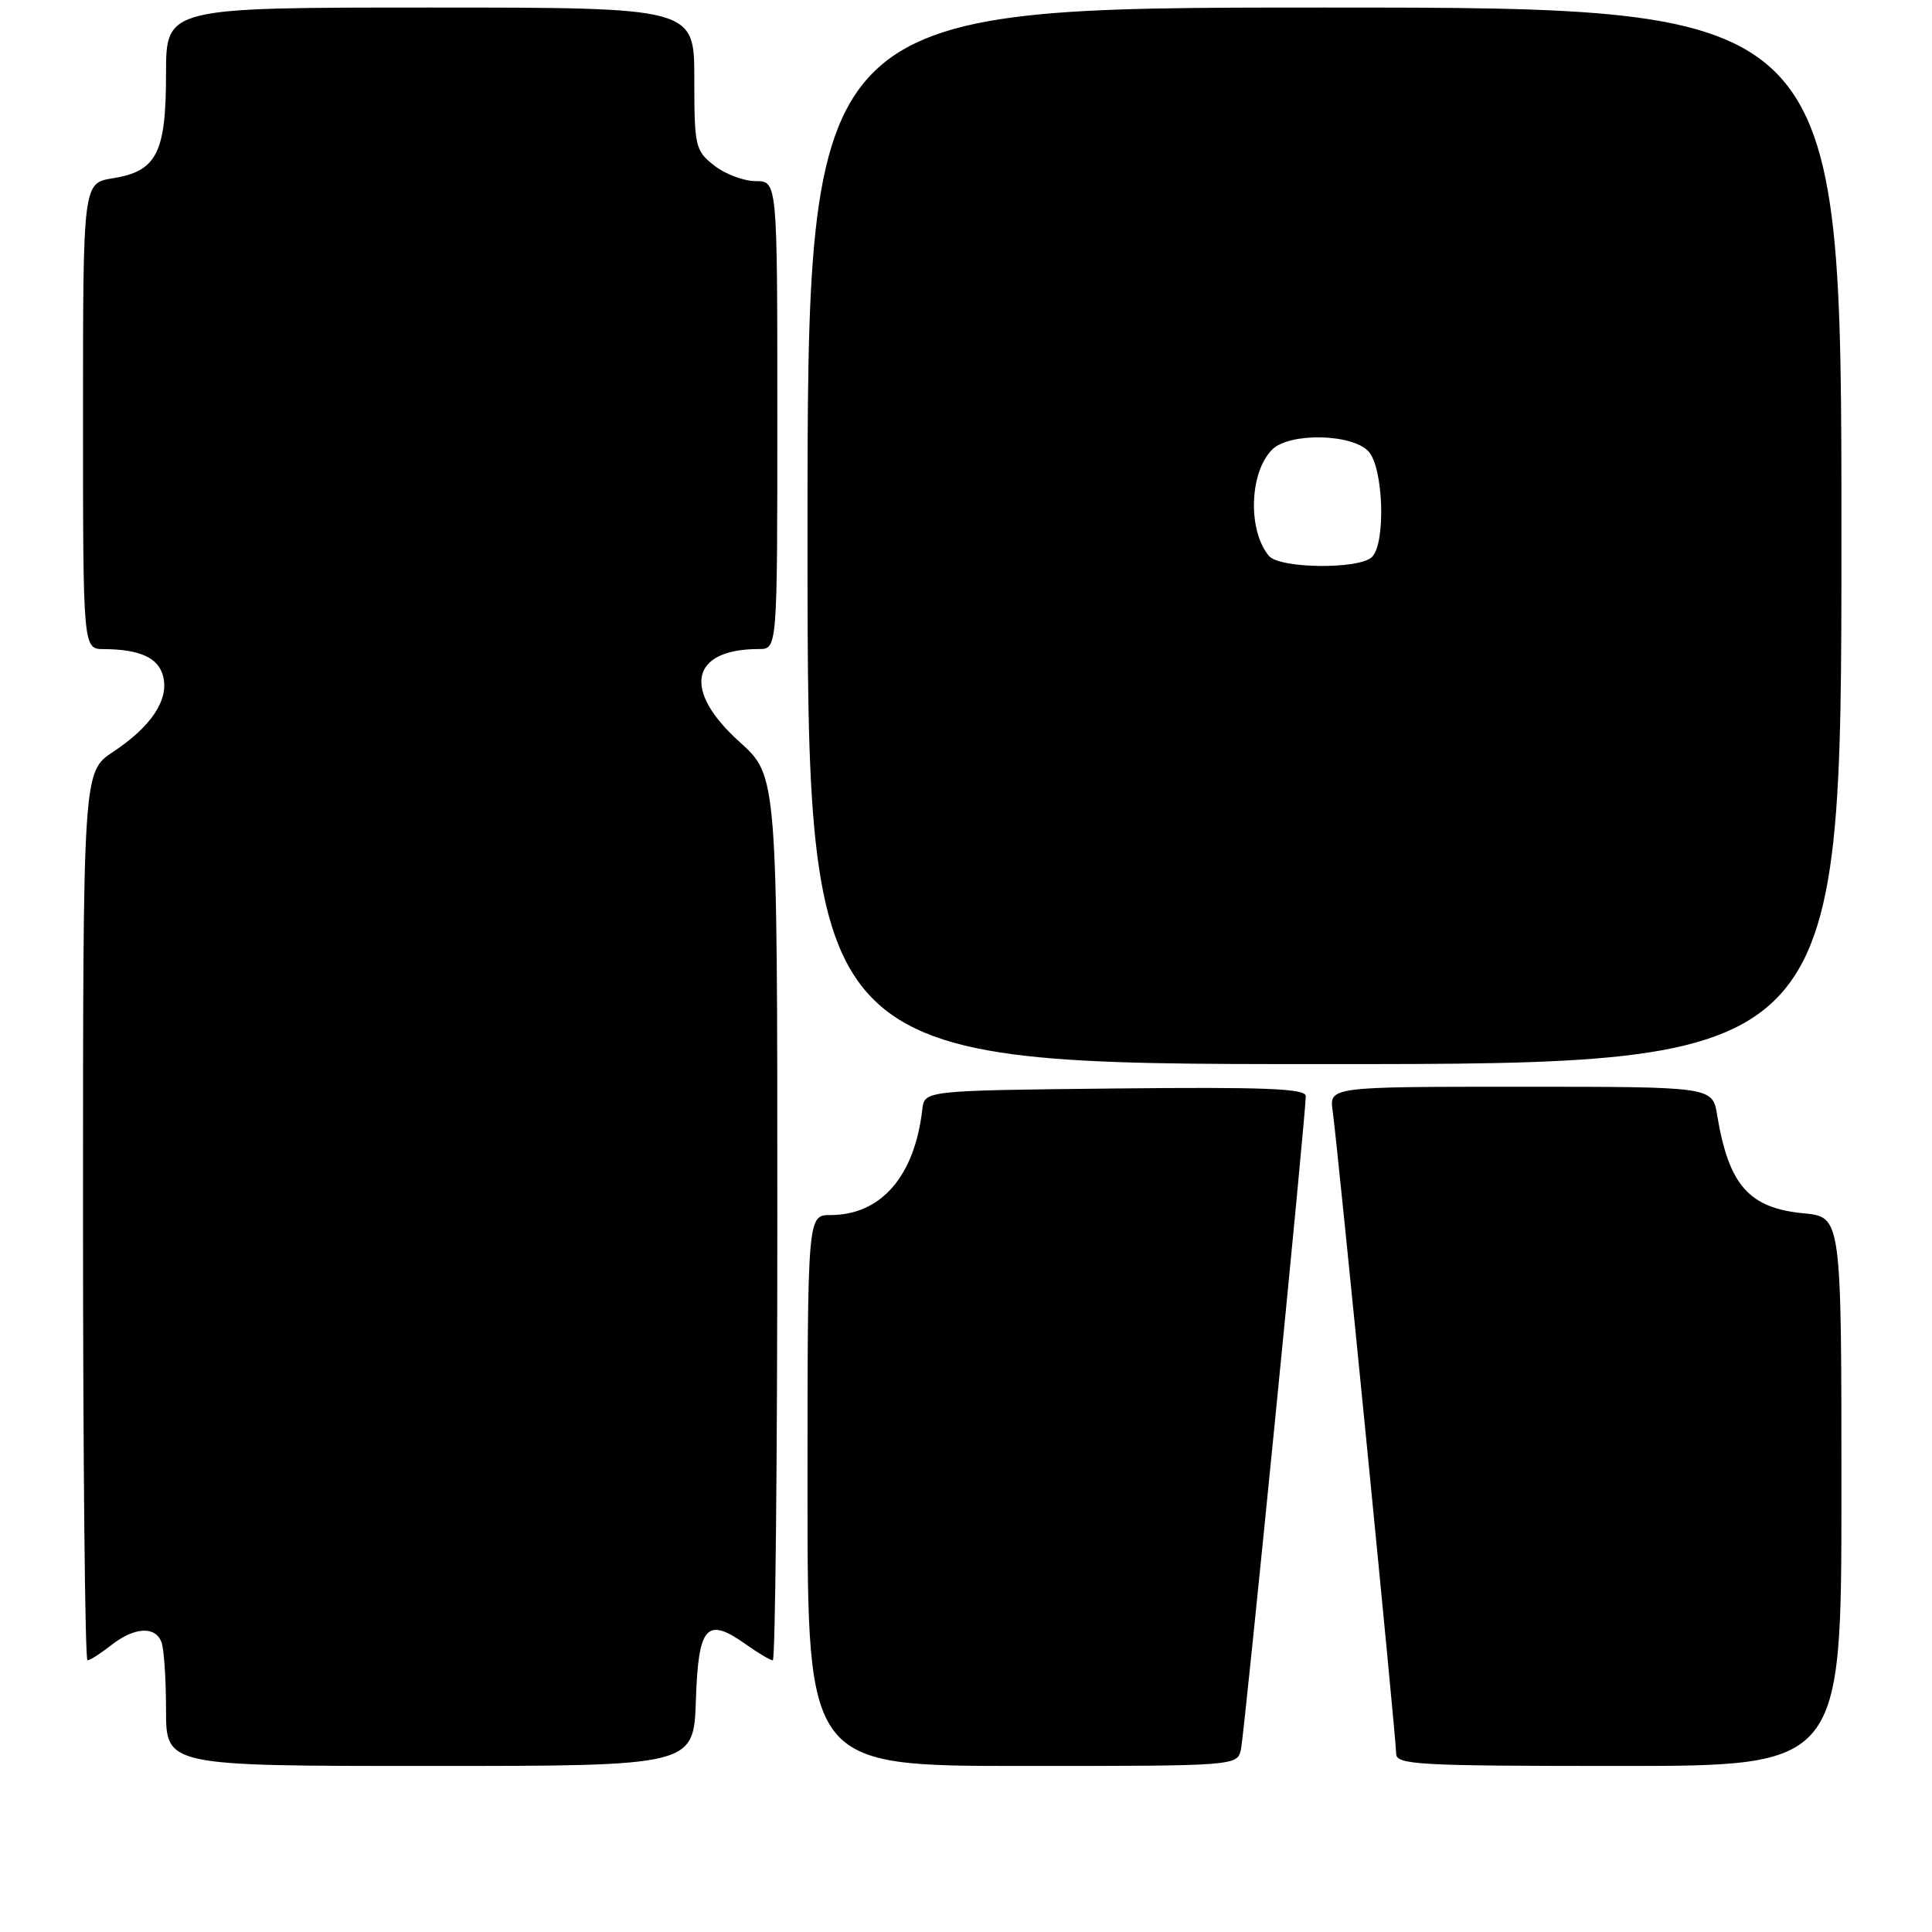 <?xml version="1.0" encoding="UTF-8" standalone="no"?>
<!DOCTYPE svg PUBLIC "-//W3C//DTD SVG 1.1//EN" "http://www.w3.org/Graphics/SVG/1.1/DTD/svg11.dtd" >
<svg xmlns="http://www.w3.org/2000/svg" xmlns:xlink="http://www.w3.org/1999/xlink" version="1.1" viewBox="0 0 256 256">
 <g >
 <path fill="currentColor"
d=" M 92.21 225.26 C 92.54 215.37 93.63 214.18 98.90 217.93 C 100.50 219.07 102.08 220.00 102.40 220.00 C 102.73 220.00 103.00 193.63 103.00 161.40 C 103.00 102.81 103.00 102.81 98.00 98.31 C 90.35 91.43 91.48 86.00 100.57 86.00 C 103.00 86.00 103.00 86.00 103.00 55.00 C 103.00 24.00 103.00 24.00 100.13 24.00 C 98.56 24.00 96.08 23.07 94.63 21.93 C 92.12 19.95 92.00 19.42 92.00 10.43 C 92.00 1.00 92.00 1.00 57.00 1.00 C 22.00 1.00 22.00 1.00 22.00 9.78 C 22.00 20.29 20.77 22.69 14.95 23.62 C 11.00 24.26 11.00 24.26 11.00 55.13 C 11.00 86.00 11.00 86.00 13.75 86.01 C 18.56 86.04 21.00 87.16 21.62 89.63 C 22.40 92.73 20.04 96.28 14.98 99.63 C 11.00 102.27 11.00 102.27 11.00 161.13 C 11.00 193.51 11.27 220.00 11.59 220.00 C 11.92 220.00 13.33 219.10 14.73 218.00 C 17.78 215.60 20.56 215.42 21.39 217.58 C 21.73 218.45 22.00 222.50 22.00 226.58 C 22.00 234.00 22.00 234.00 56.96 234.00 C 91.92 234.00 91.92 234.00 92.21 225.26 Z  M 164.44 231.75 C 164.92 229.45 173.05 147.53 173.02 145.23 C 173.00 144.24 167.60 144.02 147.75 144.23 C 122.50 144.50 122.50 144.50 122.21 147.00 C 121.20 155.86 116.74 161.00 110.05 161.00 C 107.00 161.00 107.00 161.00 107.00 197.50 C 107.00 234.00 107.00 234.00 135.48 234.00 C 163.96 234.00 163.96 234.00 164.44 231.75 Z  M 244.00 197.63 C 244.00 161.25 244.00 161.25 238.99 160.77 C 231.74 160.08 229.07 157.04 227.53 147.75 C 226.91 144.00 226.91 144.00 201.52 144.00 C 176.13 144.00 176.13 144.00 176.59 147.25 C 177.24 151.80 185.00 230.37 185.00 232.37 C 185.00 233.84 187.86 234.00 214.50 234.00 C 244.00 234.00 244.00 234.00 244.00 197.63 Z  M 244.00 71.00 C 244.00 1.00 244.00 1.00 175.50 1.00 C 107.00 1.00 107.00 1.00 107.00 71.00 C 107.00 141.00 107.00 141.00 175.50 141.00 C 244.00 141.00 244.00 141.00 244.00 71.00 Z  M 168.13 73.65 C 165.31 70.25 165.55 62.59 168.57 59.57 C 170.85 57.29 179.20 57.46 181.35 59.83 C 183.32 62.01 183.64 71.96 181.80 73.80 C 180.13 75.47 169.54 75.36 168.13 73.65 Z "/>
</g>
</svg>